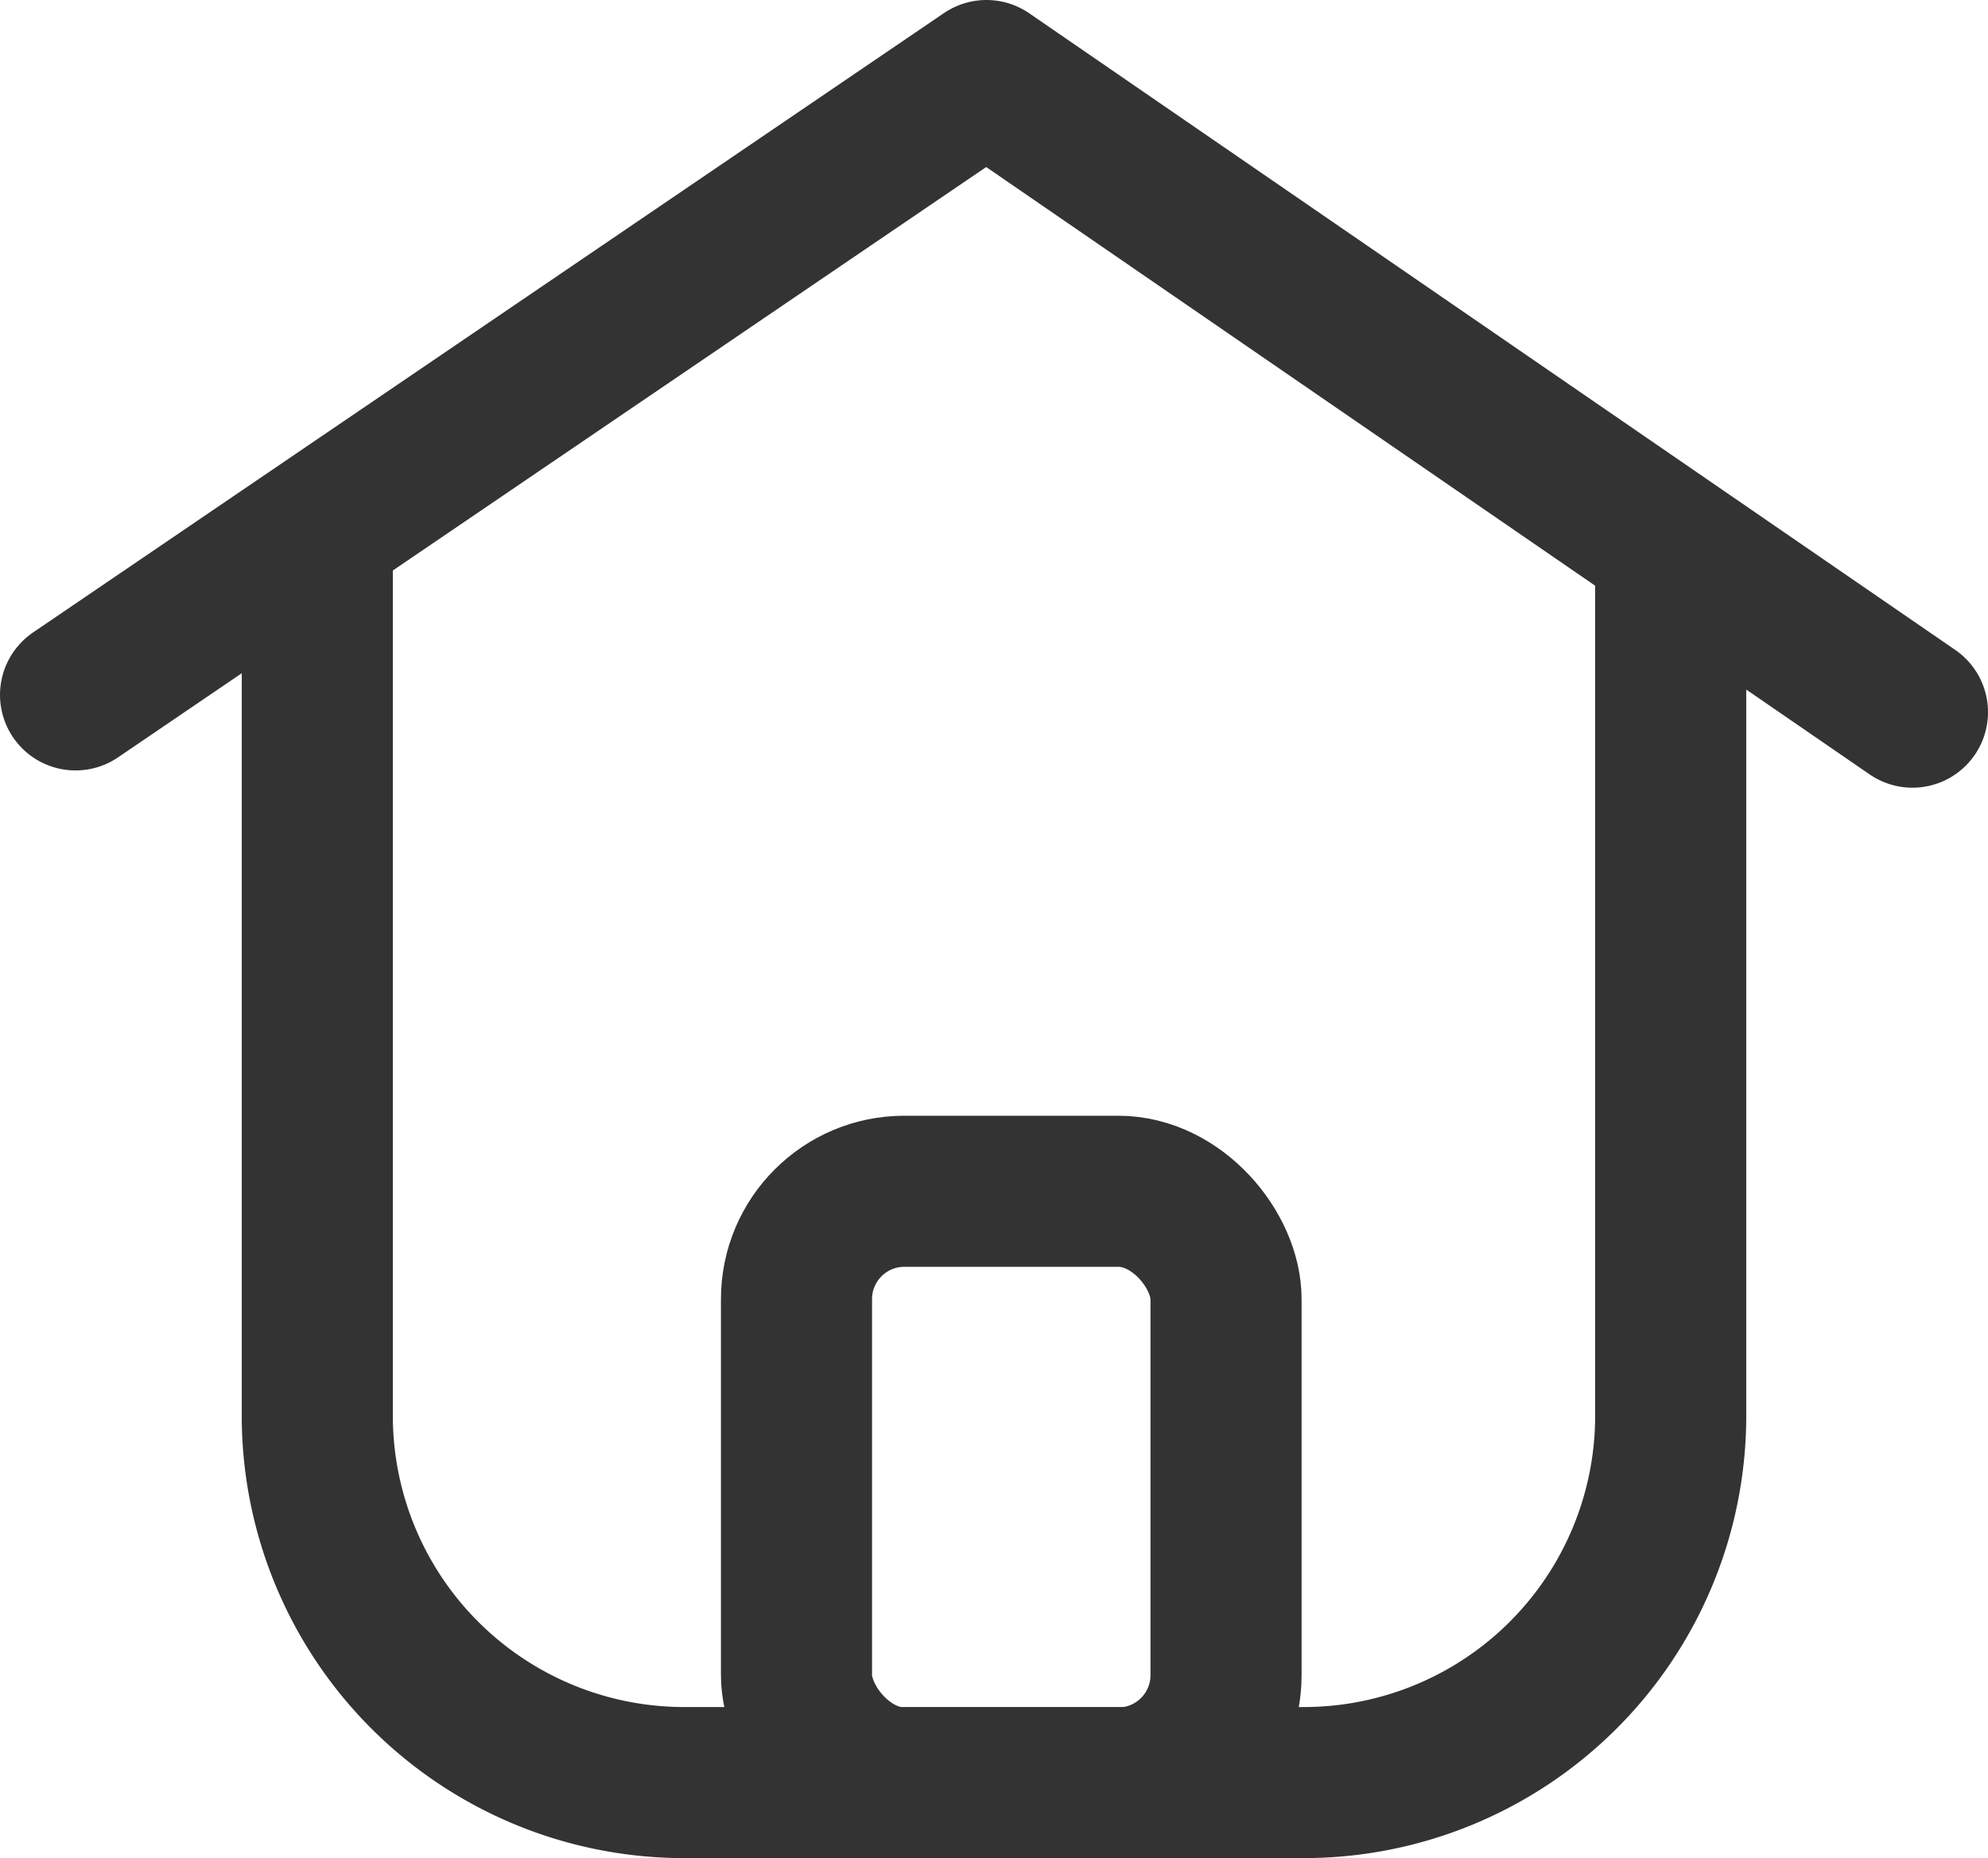 <svg xmlns="http://www.w3.org/2000/svg" viewBox="0 0 92.1 86.1"><defs><style>.cls-1,.cls-2{fill:none;stroke:#333;stroke-width:7px;}.cls-1{stroke-linecap:round;stroke-linejoin:round;}.cls-2{stroke-miterlimit:10;}</style></defs><g id="Layer_2" data-name="Layer 2"><g id="Layer_1-2" data-name="Layer 1"><rect class="cls-1" x="36.9" y="55.2" width="19.9" height="27.42" rx="5"/><path class="cls-2" d="M77.4,25.3V65.7a17,17,0,0,1-17,16.9H31.7a17,17,0,0,1-17-16.9V24.6"/><path class="cls-1" d="M3.5,32.2,45.7,3.5,88.6,33"/></g></g></svg>